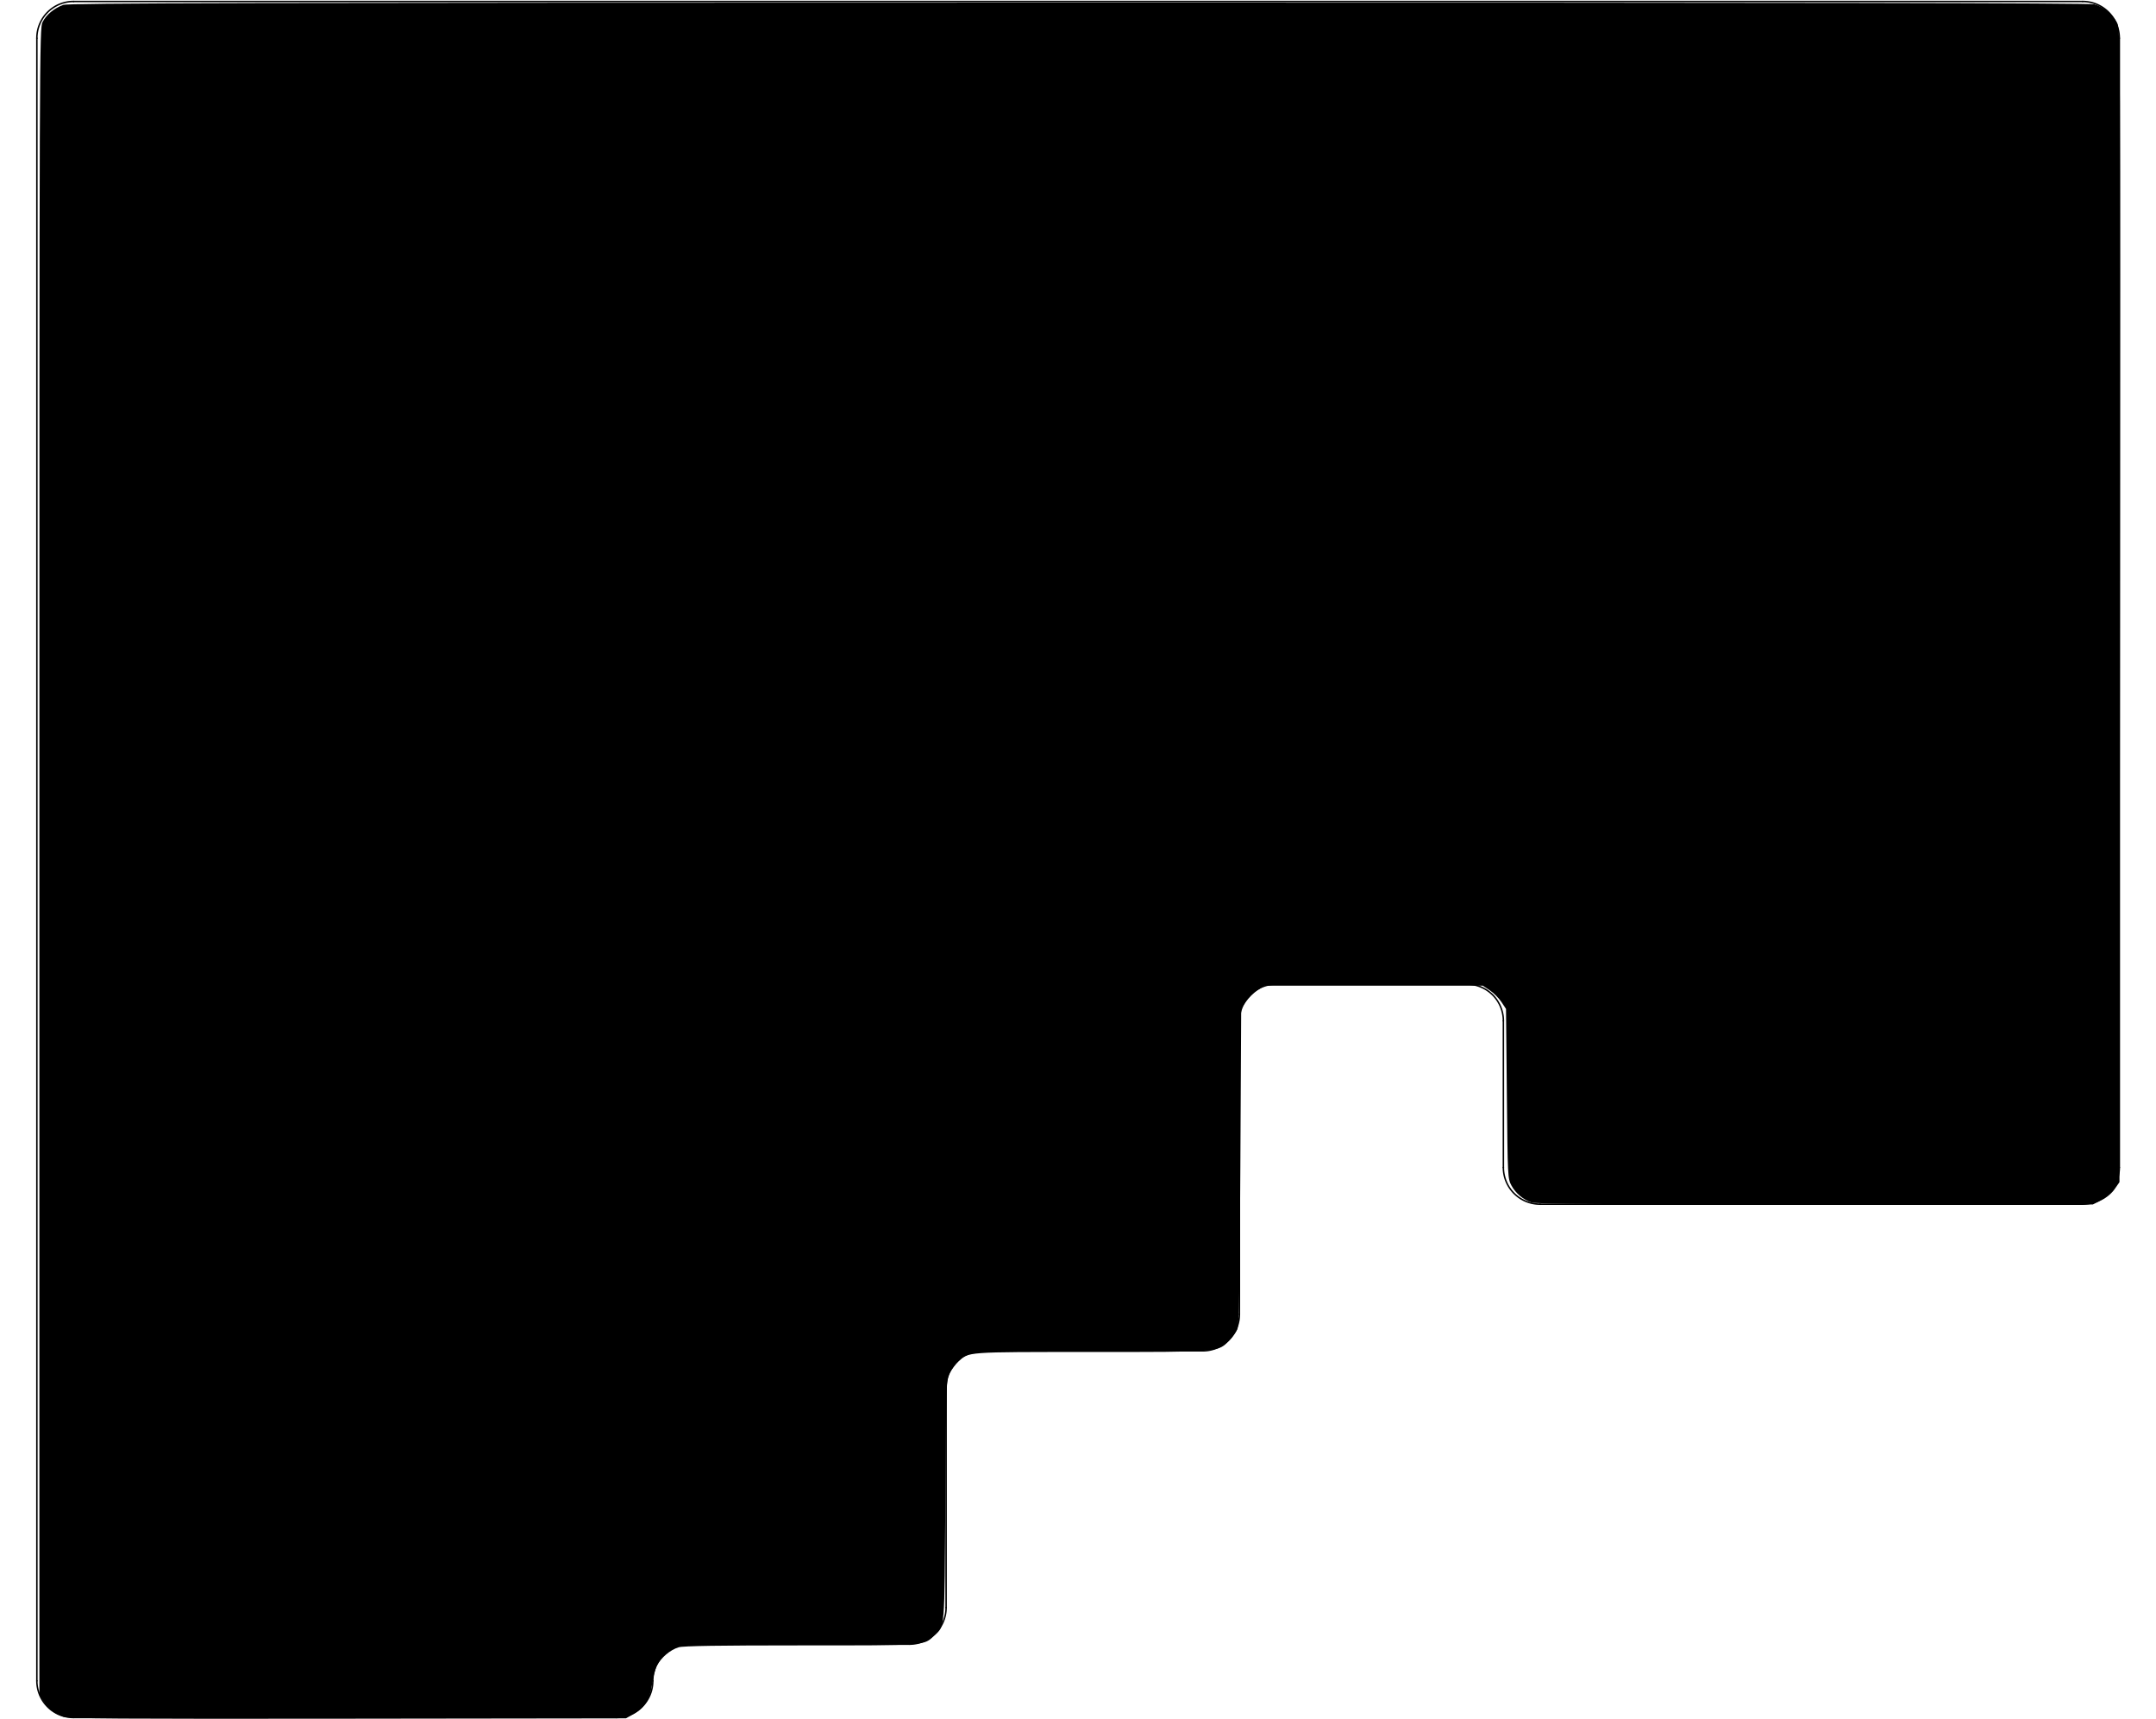 <?xml version="1.0" encoding="UTF-8" standalone="no"?>
<svg
   version="1.1"
   width="147.015mm"
   height="117.196mm"
   viewBox="0 0 147.015 117.196"
   id="svg961"
   sodipodi:docname="lpk20_mx_keypad_R_Mk1_rev0-User_2_fill.svg"
   inkscape:version="1.2.2 (b0a8486541, 2022-12-01)"
   xmlns:inkscape="http://www.inkscape.org/namespaces/inkscape"
   xmlns:sodipodi="http://sodipodi.sourceforge.net/DTD/sodipodi-0.dtd"
   xmlns="http://www.w3.org/2000/svg"
   xmlns:svg="http://www.w3.org/2000/svg"
   xmlns:rdf="http://www.w3.org/1999/02/22-rdf-syntax-ns#"
   xmlns:cc="http://creativecommons.org/ns#"
   xmlns:dc="http://purl.org/dc/elements/1.1/">
  <defs
     id="defs965" />
  <sodipodi:namedview
     id="namedview963"
     pagecolor="#505050"
     bordercolor="#eeeeee"
     borderopacity="1"
     inkscape:showpageshadow="0"
     inkscape:pageopacity="0"
     inkscape:pagecheckerboard="0"
     inkscape:deskcolor="#505050"
     inkscape:document-units="mm"
     showgrid="false"
     inkscape:zoom="2.3185775"
     inkscape:cx="277.97217"
     inkscape:cy="221.472"
     inkscape:window-width="1689"
     inkscape:window-height="1350"
     inkscape:window-x="1727"
     inkscape:window-y="20"
     inkscape:window-maximized="1"
     inkscape:current-layer="svg961" />
  <title
     id="title907">SVG Image created as lpk20_mx_keypad_R_Mk1_rev0-User_2.svg date 2024/12/22 09:22:53 </title>
  <desc
     id="desc909">Image generated by PCBNEW </desc>
  <g
     style="fill:#000000; fill-opacity:1;stroke:#000000; stroke-opacity:1; stroke-linecap:round; stroke-linejoin:round;"
     transform="translate(0 0) scale(1 1)"
     id="g911" />
  <g
     style="fill:none;  stroke:#000000; stroke-width:0.1; stroke-opacity:1;  stroke-linecap:round; stroke-linejoin:round;"
     id="g959">
    <path
       d="M42.014 117.1 L5.014 117.1 "
       id="path913" />
    <path
       d="M2.514 114.6 L2.514 2.6 "
       id="path915" />
    <path
       d="M84.514 69.6 L84.514 89.6 "
       id="path917" />
    <path
       d="M87.014 67.1 A2.5 2.5 0.0 0 0 84.514 69.6"
       id="path919" />
    <path
       d="M142.014 82.1 A2.5 2.5 0.0 0 0 144.514 79.6"
       id="path921" />
    <path
       d="M82.014 92.1 L67.014 92.1 "
       id="path923" />
    <path
       d="M142.014 82.1 L105.014 82.1 "
       id="path925" />
    <path
       d="M62.014 112.1 L47.014 112.1 "
       id="path927" />
    <path
       d="M47.014 112.1 A2.5 2.5 0.0 0 0 44.514 114.6"
       id="path929" />
    <path
       d="M102.514 79.6 L102.514 69.6 "
       id="path931" />
    <path
       d="M64.514 94.6 L64.514 109.6 "
       id="path933" />
    <path
       d="M42.014 117.1 A2.5 2.5 0.0 0 0 44.514 114.6"
       id="path935" />
    <path
       d="M102.514 69.6 A2.5 2.5 0.0 0 0 100.014 67.1"
       id="path937" />
    <path
       d="M67.014 92.1 A2.5 2.5 0.0 0 0 64.514 94.6"
       id="path939" />
    <path
       d="M102.514 79.6 A2.5 2.5 0.0 0 0 105.014 82.1"
       id="path941" />
    <path
       d="M82.014 92.1 A2.5 2.5 0.0 0 0 84.514 89.6"
       id="path943" />
    <path
       d="M2.514 114.6 A2.5 2.5 0.0 0 0 5.014 117.1"
       id="path945" />
    <path
       d="M100.014 67.1 L87.014 67.1 "
       id="path947" />
    <path
       d="M5.014 0.1 L142.014 0.1 "
       id="path949" />
    <path
       d="M144.514 2.6 L144.514 79.6 "
       id="path951" />
    <path
       d="M5.014 0.1 A2.5 2.5 0.0 0 0 2.514 2.6"
       id="path953" />
    <path
       d="M62.014 112.1 A2.5 2.5 0.0 0 0 64.514 109.6"
       id="path955" />
    <path
       d="M144.514 2.6 A2.5 2.5 0.0 0 0 142.014 0.1"
       id="path957" />
  </g>
  <path
     style="fill:#000000;stroke-width:0.431"
     d="m 16.285,441.686 c -2.422,-0.869 -3.654,-1.809 -4.965,-3.789 l -1.185,-1.791 V 221.719 c 0,-209.391 0.019,-214.425 0.815,-216.029 C 11.888,3.805 13.944,2.096 16.281,1.262 17.626,0.782 61.742,0.682 277.458,0.666 463.169,0.652 537.547,0.78 538.881,1.116 c 2.32,0.584 4.746,2.543 5.864,4.734 0.844,1.655 0.851,3.029 0.742,149.979 l -0.11,148.309 -1.235,1.782 c -0.772,1.113 -2.057,2.192 -3.427,2.874 l -2.192,1.093 h -71.447 c -52.265,0 -71.84,-0.132 -72.913,-0.491 -2.217,-0.742 -4.169,-2.375 -5.244,-4.386 -0.955,-1.788 -0.969,-2.055 -1.182,-23.621 l -0.216,-21.813 -1.19,-1.797 c -0.654,-0.988 -1.999,-2.332 -2.988,-2.987 l -1.798,-1.19 h -28.097 -28.097 l -1.798,1.19 c -0.989,0.654 -2.333,1.999 -2.988,2.987 l -1.19,1.798 -0.216,40.574 c -0.171,32.119 -0.333,40.844 -0.78,41.868 -0.311,0.712 -1.278,2.028 -2.149,2.924 -2.86,2.944 -2.302,2.898 -35.548,2.898 -32.438,0 -31.411,-0.075 -34.128,2.503 -0.674,0.64 -1.644,1.94 -2.156,2.888 -0.923,1.711 -0.933,1.989 -1.147,32.779 -0.237,34.121 -0.074,32.146 -2.873,34.805 -2.715,2.579 -1.675,2.503 -34.263,2.503 -21.104,0 -30.312,0.144 -31.474,0.492 -2.176,0.652 -4.533,2.644 -5.599,4.733 -0.475,0.93 -1.037,3.079 -1.25,4.774 -0.468,3.729 -1.936,6.087 -4.782,7.684 l -1.922,1.078 -71.596,0.091 c -58.96,0.075 -71.88,-0.01 -73.209,-0.487 z"
     id="path967"
     transform="scale(0.265)" />
</svg>
